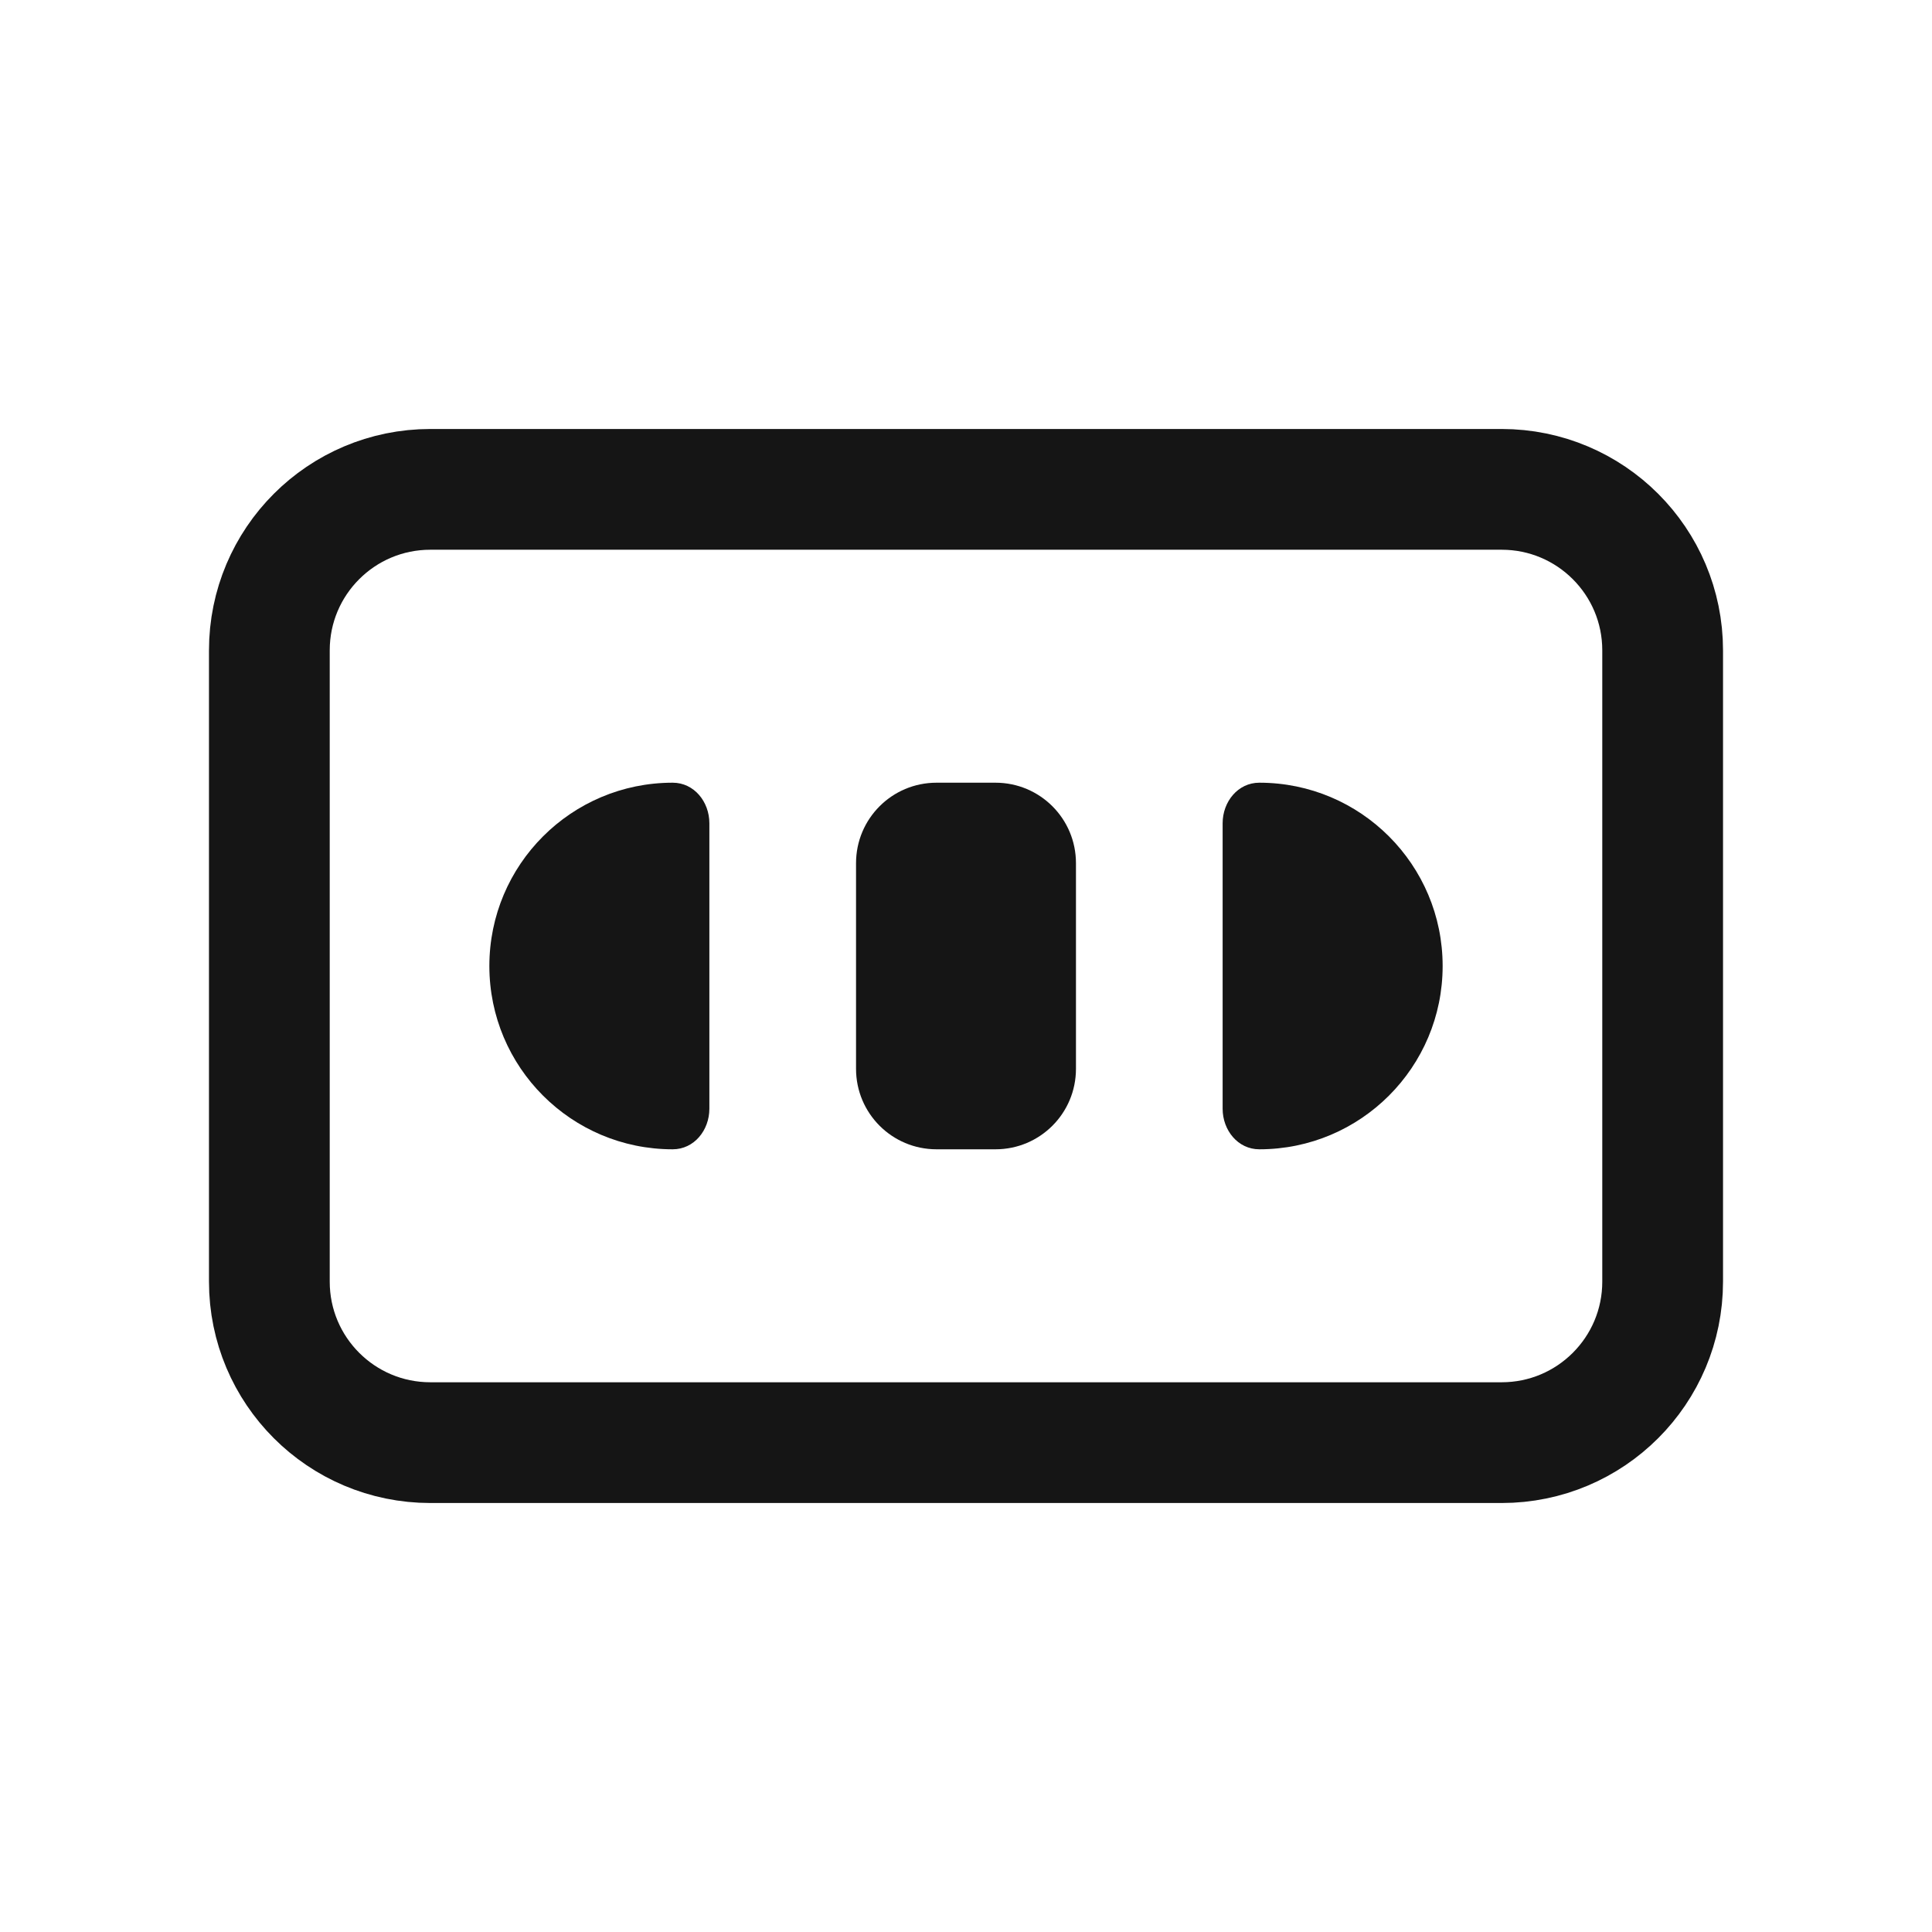 <svg width="24" height="24" viewBox="0 0 24 24" fill="none" xmlns="http://www.w3.org/2000/svg">
<path d="M18.654 6.079H5.346C4.241 6.079 3.346 6.974 3.346 8.079V15.921C3.346 17.026 4.241 17.921 5.346 17.921H18.654C19.759 17.921 20.654 17.026 20.654 15.921V8.079C20.654 6.974 19.759 6.079 18.654 6.079Z" stroke="#151515" stroke-width="1.5" stroke-linecap="round" stroke-linejoin="round"/>
<path fill-rule="evenodd" clip-rule="evenodd" d="M15.644 9.723C15.377 9.723 15.188 9.96 15.188 10.227V13.773C15.188 14.04 15.377 14.277 15.644 14.277C16.902 14.277 17.921 13.258 17.921 12C17.921 10.742 16.902 9.723 15.644 9.723Z" fill="#151515"/>
<path fill-rule="evenodd" clip-rule="evenodd" d="M8.356 9.723C8.623 9.723 8.812 9.96 8.812 10.227V13.773C8.812 14.04 8.623 14.277 8.356 14.277C7.098 14.277 6.079 13.258 6.079 12C6.079 10.742 7.098 9.723 8.356 9.723Z" fill="#151515"/>
<path d="M10.634 10.723C10.634 10.17 11.081 9.723 11.634 9.723H12.366C12.919 9.723 13.366 10.17 13.366 10.723V13.277C13.366 13.83 12.919 14.277 12.366 14.277H11.634C11.081 14.277 10.634 13.83 10.634 13.277V10.723Z" fill="#151515"/>
</svg>
